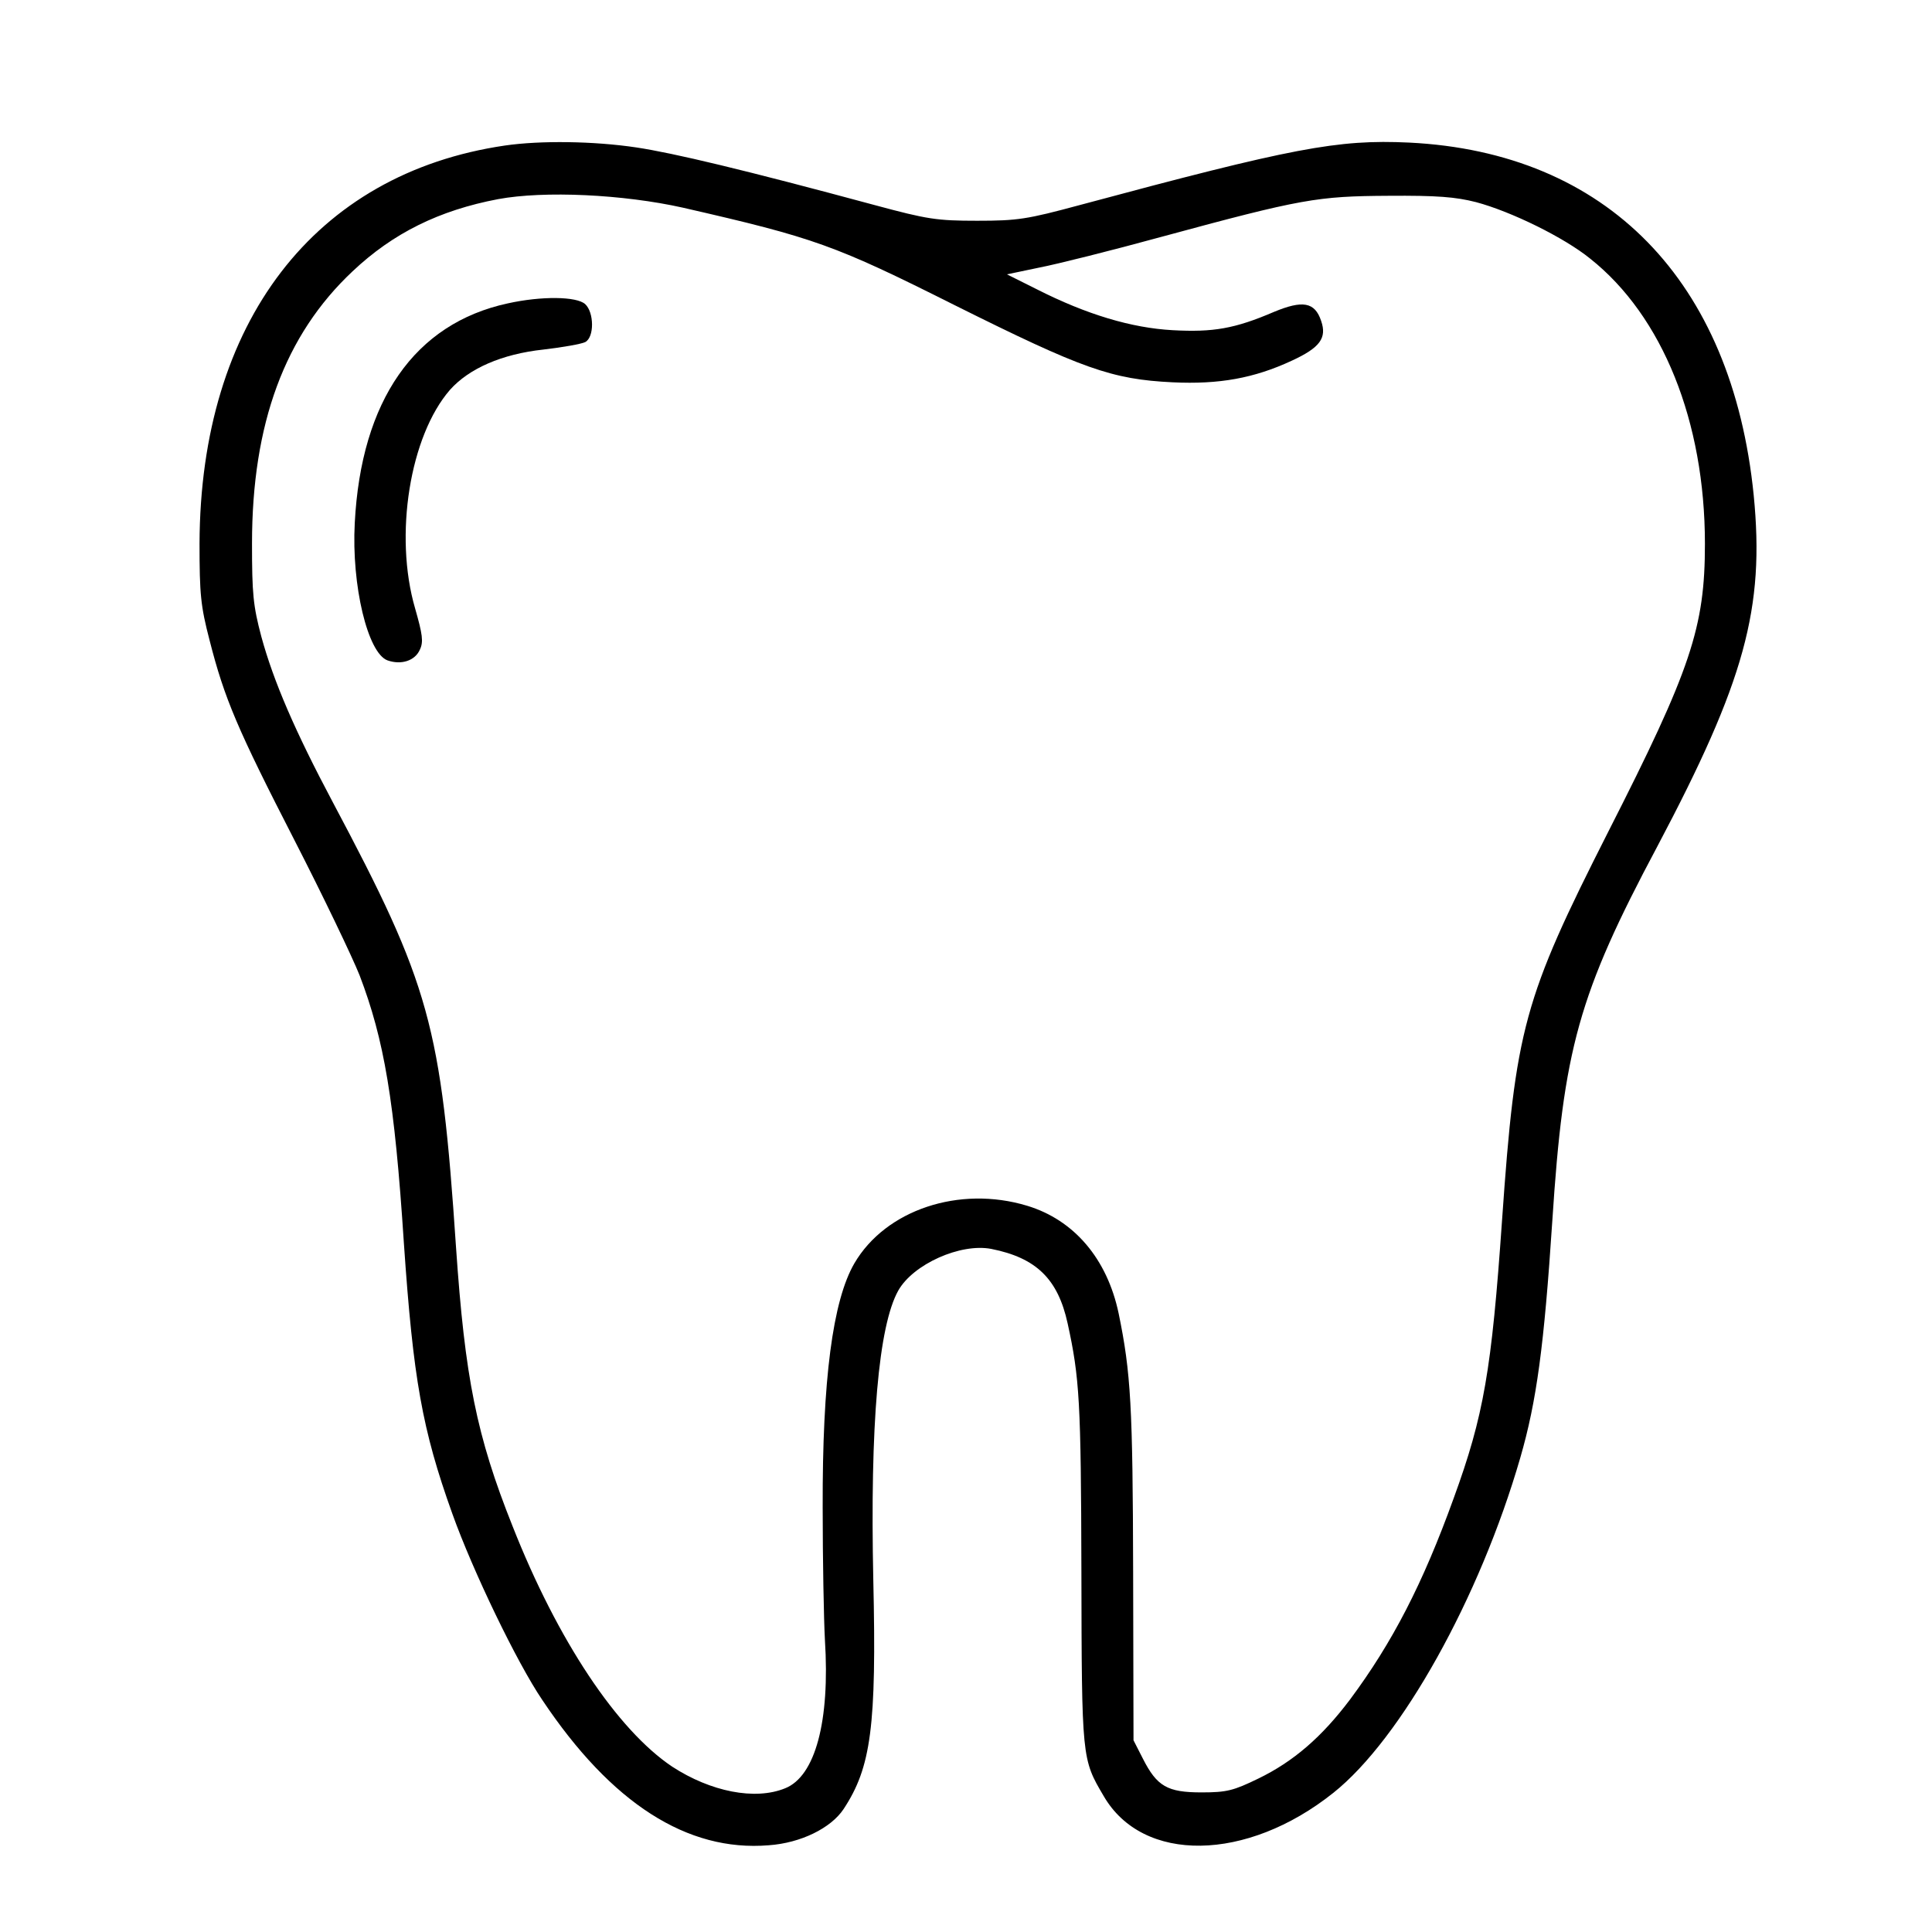 <?xml version="1.0" standalone="no"?>
<!DOCTYPE svg PUBLIC "-//W3C//DTD SVG 20010904//EN"
 "http://www.w3.org/TR/2001/REC-SVG-20010904/DTD/svg10.dtd">
<svg version="1.0" xmlns="http://www.w3.org/2000/svg"
 width="519pt" height="519pt" viewBox="0 0 519 519"
 preserveAspectRatio="xMidYMid meet">

<g transform="translate(0,519) scale(0.1,-0.1)"
fill="#000000" stroke="none">
<path d="M1356 4799 c-511 -75 -818 -475 -820 -1069 0 -136 3 -168 27 -260 40
-157 75 -239 228 -537 77 -150 155 -313 175 -363 66 -173 94 -336 119 -720 25
-364 49 -500 130 -726 55 -154 174 -401 242 -501 185 -277 389 -408 608 -390
86 6 167 46 201 97 74 112 89 222 80 615 -9 419 14 683 67 778 40 71 167 128
250 112 121 -24 179 -81 205 -200 32 -146 36 -210 37 -665 1 -506 1 -505 60
-605 105 -181 384 -177 617 9 182 145 393 523 502 900 44 152 64 301 86 636
30 462 70 608 282 1006 235 444 289 640 259 944 -58 577 -395 921 -926 947
-192 9 -312 -14 -885 -168 -141 -38 -166 -42 -275 -42 -109 0 -134 4 -275 42
-352 95 -541 140 -641 155 -114 17 -257 19 -353 5z m479 -167 c354 -81 407
-100 730 -262 343 -171 421 -199 585 -207 125 -6 219 11 320 58 76 35 95 61
79 107 -17 51 -50 56 -127 24 -105 -45 -163 -55 -272 -49 -110 6 -231 42 -365
110 l-80 40 86 18 c47 9 195 46 330 83 376 102 418 109 609 110 130 1 180 -3
235 -17 94 -25 237 -95 307 -152 194 -154 308 -437 308 -766 0 -224 -37 -336
-260 -774 -227 -448 -249 -527 -285 -1043 -28 -403 -49 -525 -130 -747 -83
-230 -165 -388 -278 -540 -76 -101 -152 -167 -247 -213 -66 -32 -84 -37 -152
-37 -92 0 -120 16 -158 91 l-25 49 -1 450 c-1 447 -6 537 -39 697 -31 147
-120 251 -246 289 -182 55 -380 -11 -464 -155 -58 -100 -86 -312 -85 -656 0
-140 3 -300 6 -355 14 -219 -26 -367 -107 -399 -81 -33 -200 -9 -303 58 -148
99 -308 339 -429 646 -97 243 -128 399 -152 750 -40 596 -70 704 -331 1195
-101 190 -159 324 -192 445 -22 83 -25 115 -25 250 0 322 88 560 270 731 109
103 233 164 391 194 124 23 336 13 497 -23z"/>
<path d="M1364 4375 c-250 -54 -394 -261 -411 -590 -9 -168 35 -350 88 -369
37 -13 74 -1 87 29 10 21 7 41 -13 111 -57 196 -14 463 94 587 51 57 139 96
251 108 52 6 102 15 112 20 25 13 24 80 0 102 -23 21 -118 22 -208 2z"/>
</g>
</svg>
